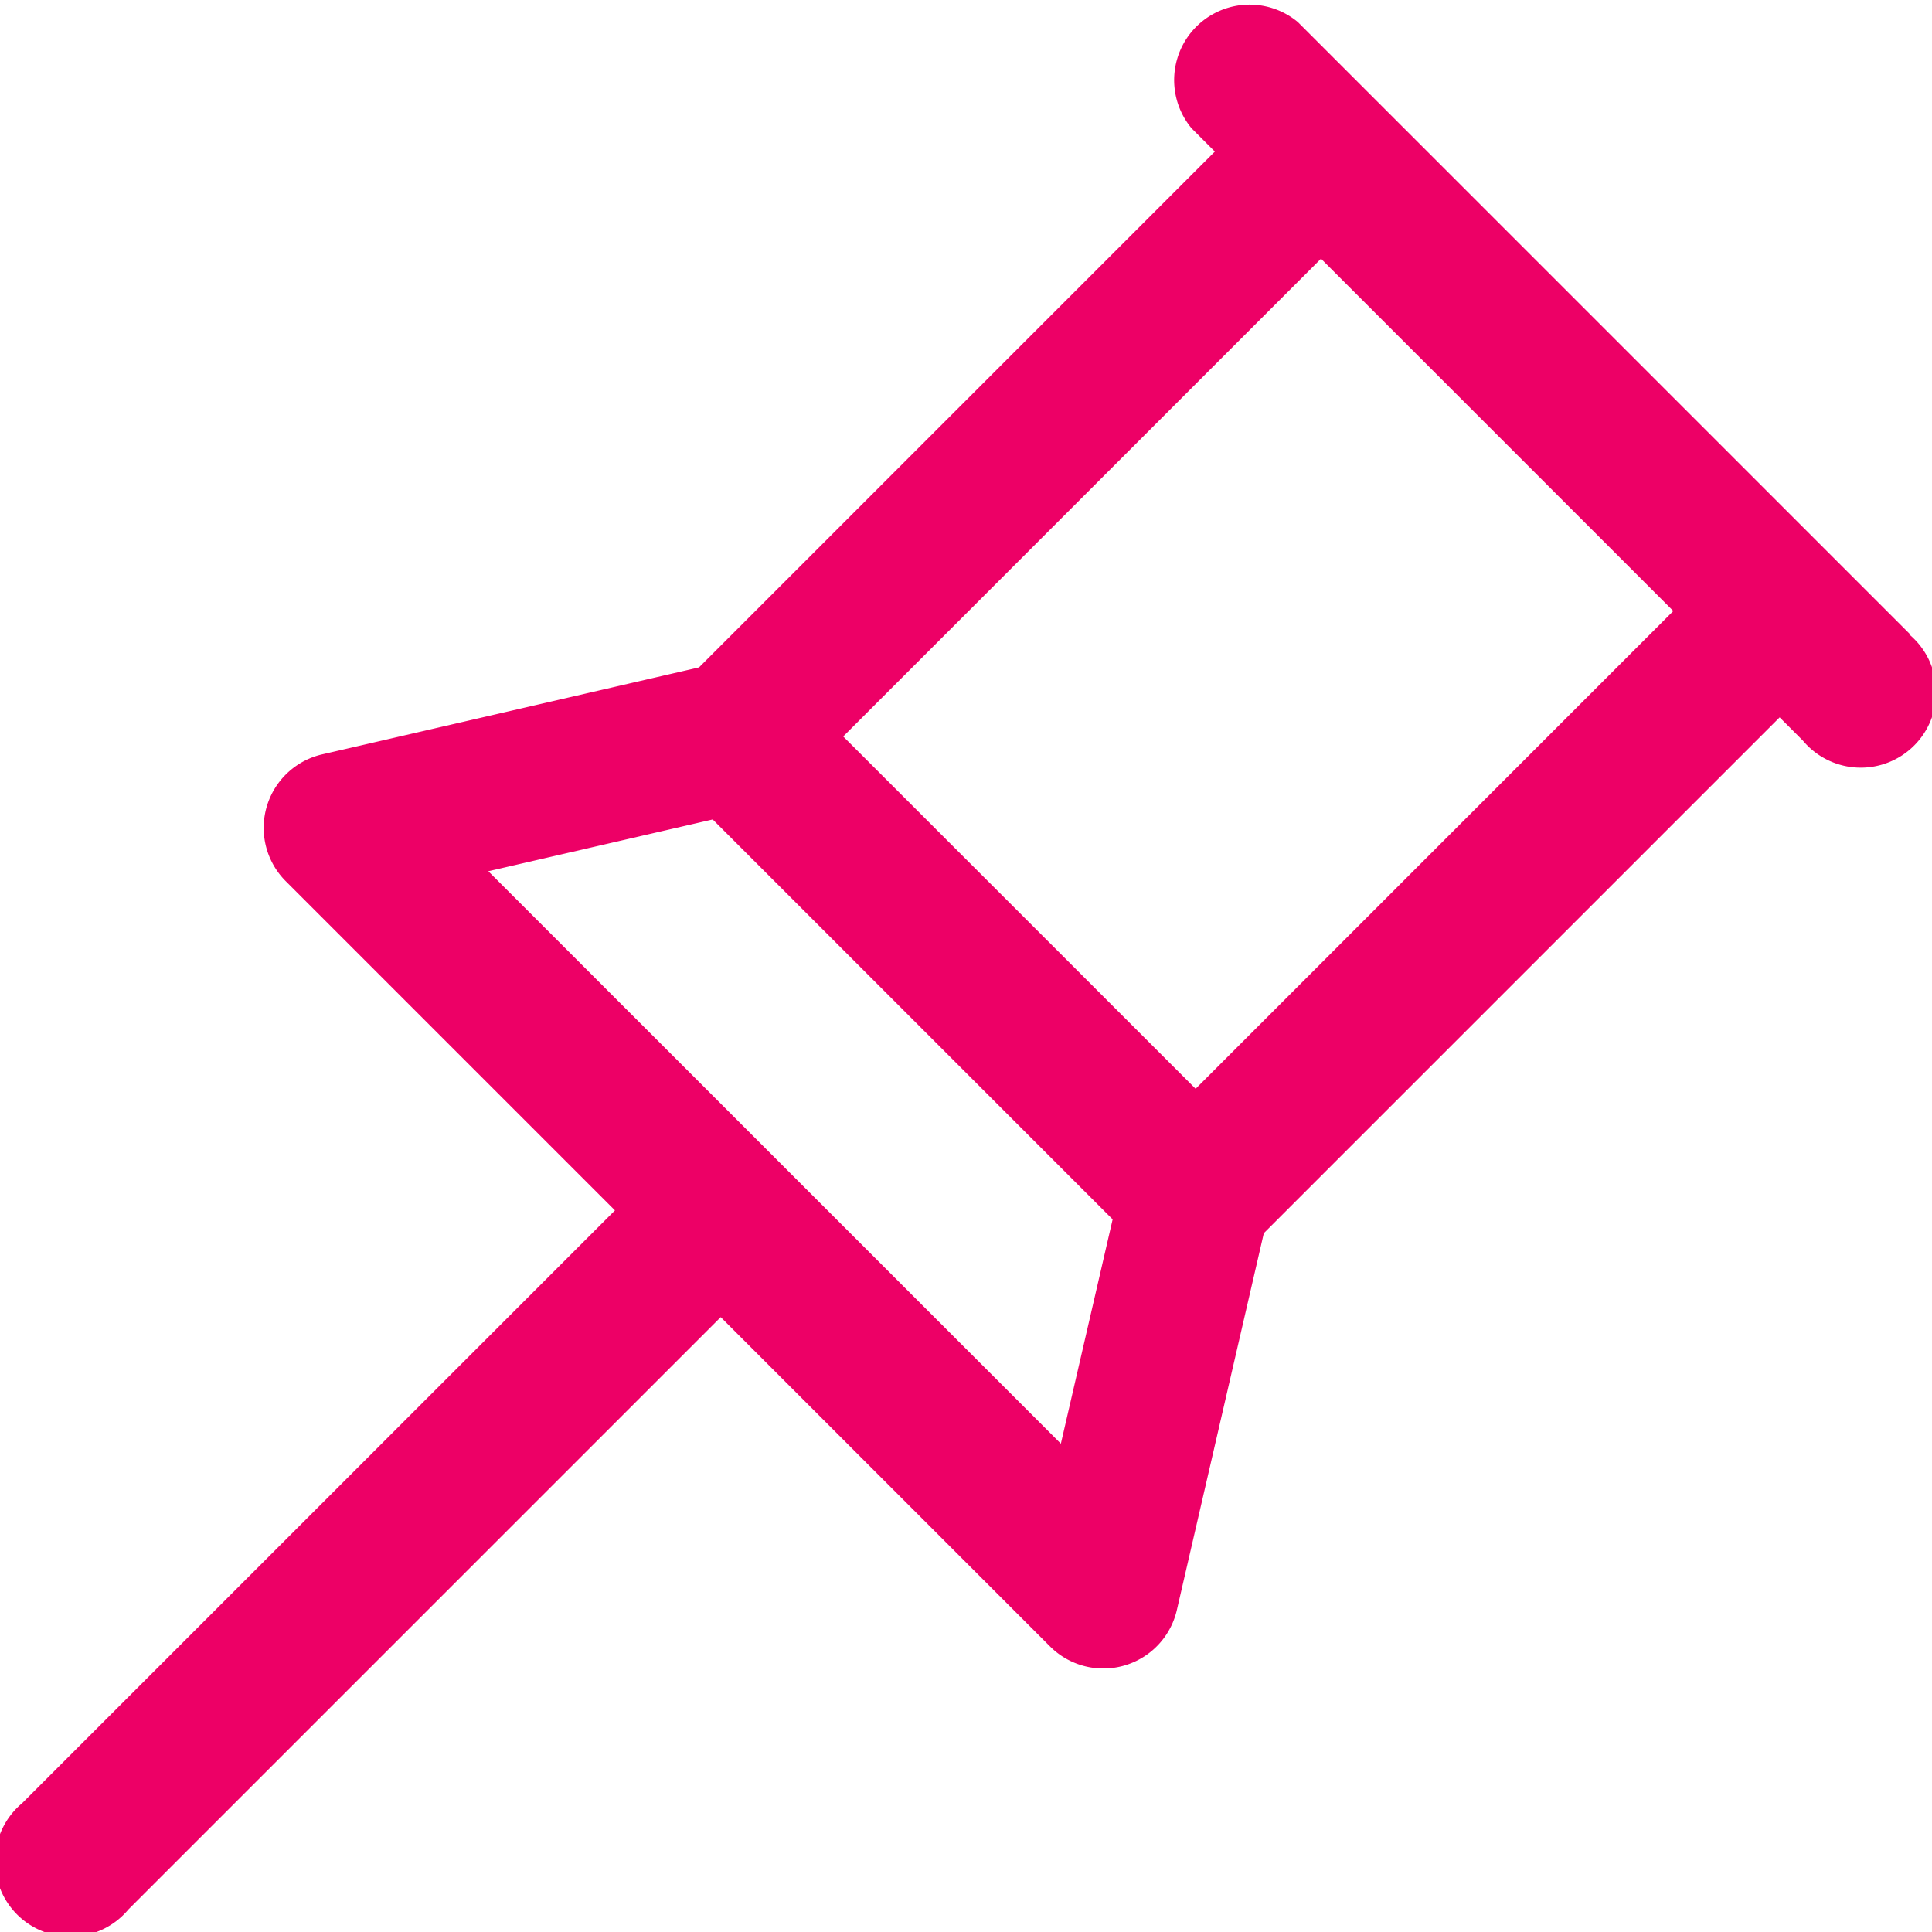 <svg xmlns="http://www.w3.org/2000/svg" viewBox="0 0 20 20">
  <defs>
    <style>
      .cls-1 {
        fill: url(#linear-gradient);
      }
    </style>
    <linearGradient id="linear-gradient" y1="1.249" x2="1" y2="1.249" gradientUnits="objectBoundingBox">
      <stop offset="0" stop-color="#ED0066"/>
      <stop offset="1" stop-color="#ED0066"/>
    </linearGradient>
  </defs>
  <path id="picto_centre_interet" class="cls-1" d="M19.772,6.565,13.436.229a.781.781,0,0,0-1.1,1.1l.24.24-5.34,5.34-3.9.9a.781.781,0,0,0-.377,1.314l3.407,3.407L.229,18.667a.781.781,0,1,0,1.1,1.1l6.132-6.132,3.408,3.408a.781.781,0,0,0,1.314-.377l.9-3.9,5.34-5.34.24.24a.781.781,0,1,0,1.1-1.1Zm-8.79,8.38L5.055,9.019l2.323-.536,4.14,4.14Zm1.395-3.674L8.729,7.624l4.946-4.946,3.647,3.647Z" transform="translate(0 0)"/>
</svg>
